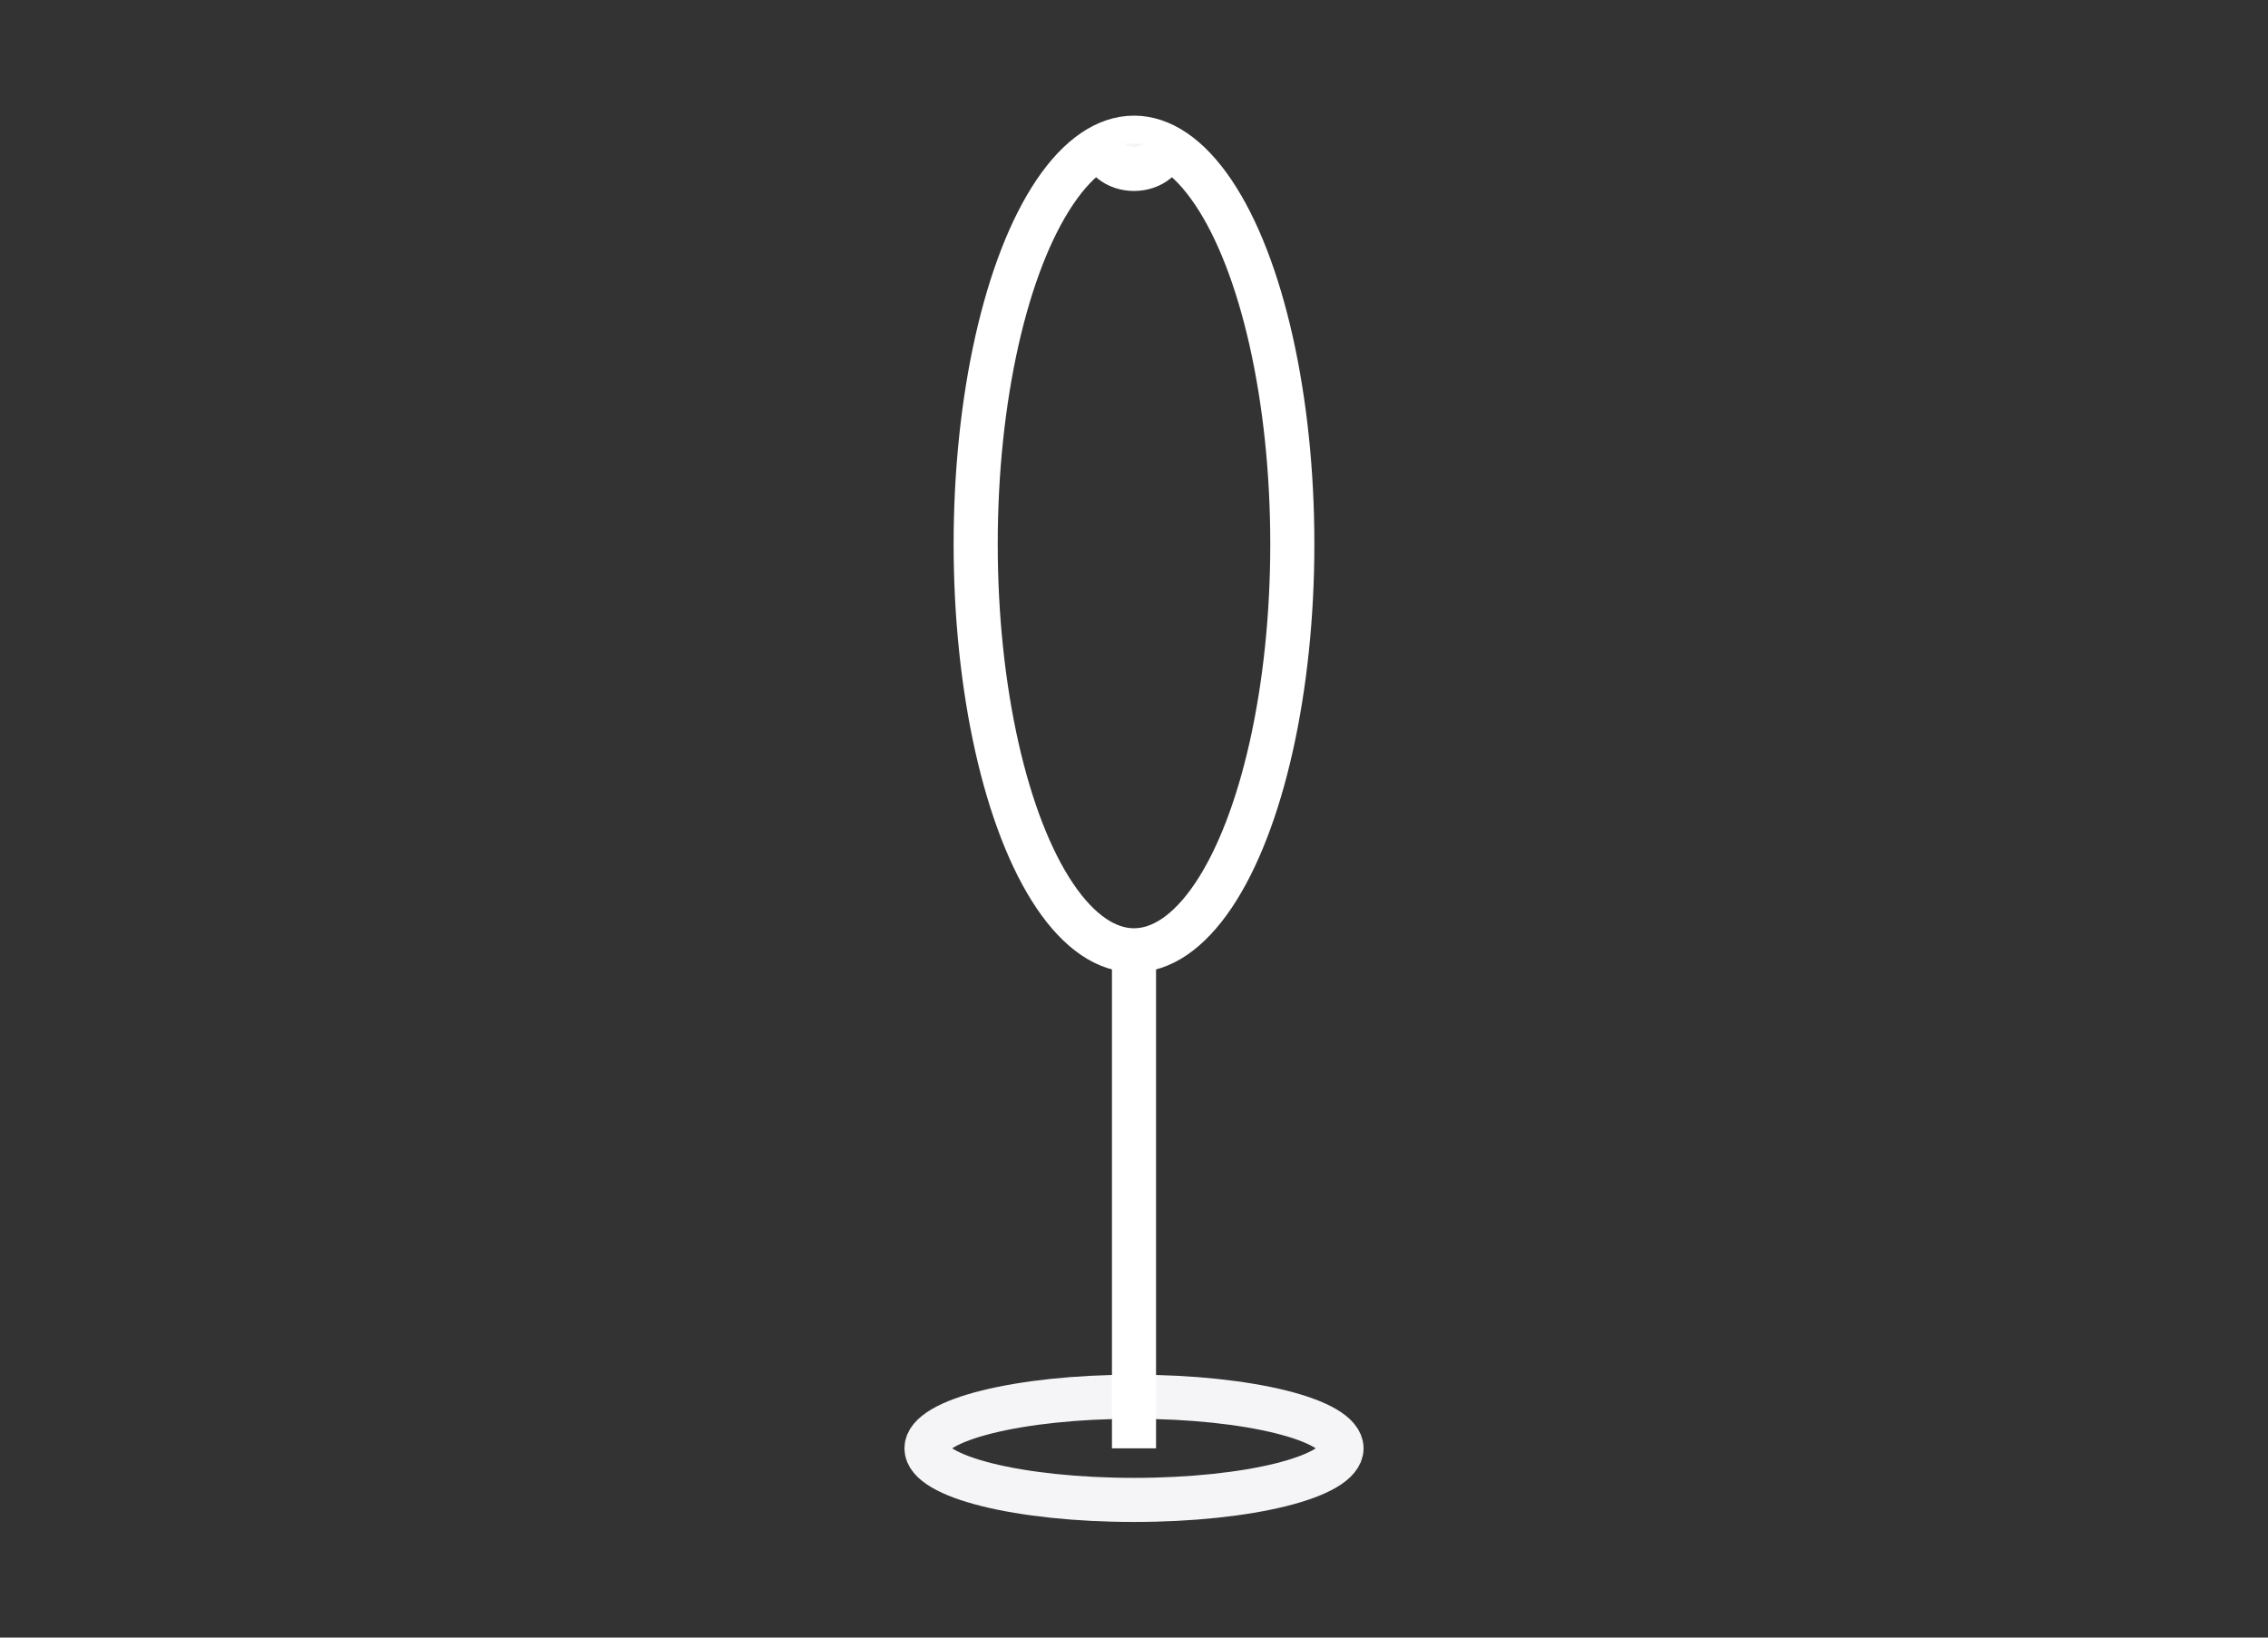 <svg xmlns="http://www.w3.org/2000/svg" viewBox="0 0 360 260"><rect x="0" y="0" width="360" height="260" fill="#333333" stroke="none"/><defs><style>.cls-1,.cls-2,.cls-4{fill:none;}.cls-1,.cls-3{stroke:#fff;}.cls-1,.cls-2,.cls-3{stroke-miterlimit:10;stroke-width:7px;}.cls-2{stroke:#f5f5f7;}.cls-3{fill:#f5f5f7;}</style></defs><g id="Слой_2" data-name="Слой 2"><g id="Слой_1-2" data-name="Слой 1"><ellipse class="cls-1" cx="180" cy="86.37" rx="25.13" ry="64.51"/><ellipse class="cls-2" cx="180" cy="229.95" rx="32.94" ry="8.19"/><line class="cls-1" x1="180" y1="150.87" x2="180" y2="229.95"/><path class="cls-3" d="M185,22.82c0,2.21-2.22,4-5,4s-5-1.79-5-4"/><rect class="cls-4" width="360" height="260"/></g></g></svg>